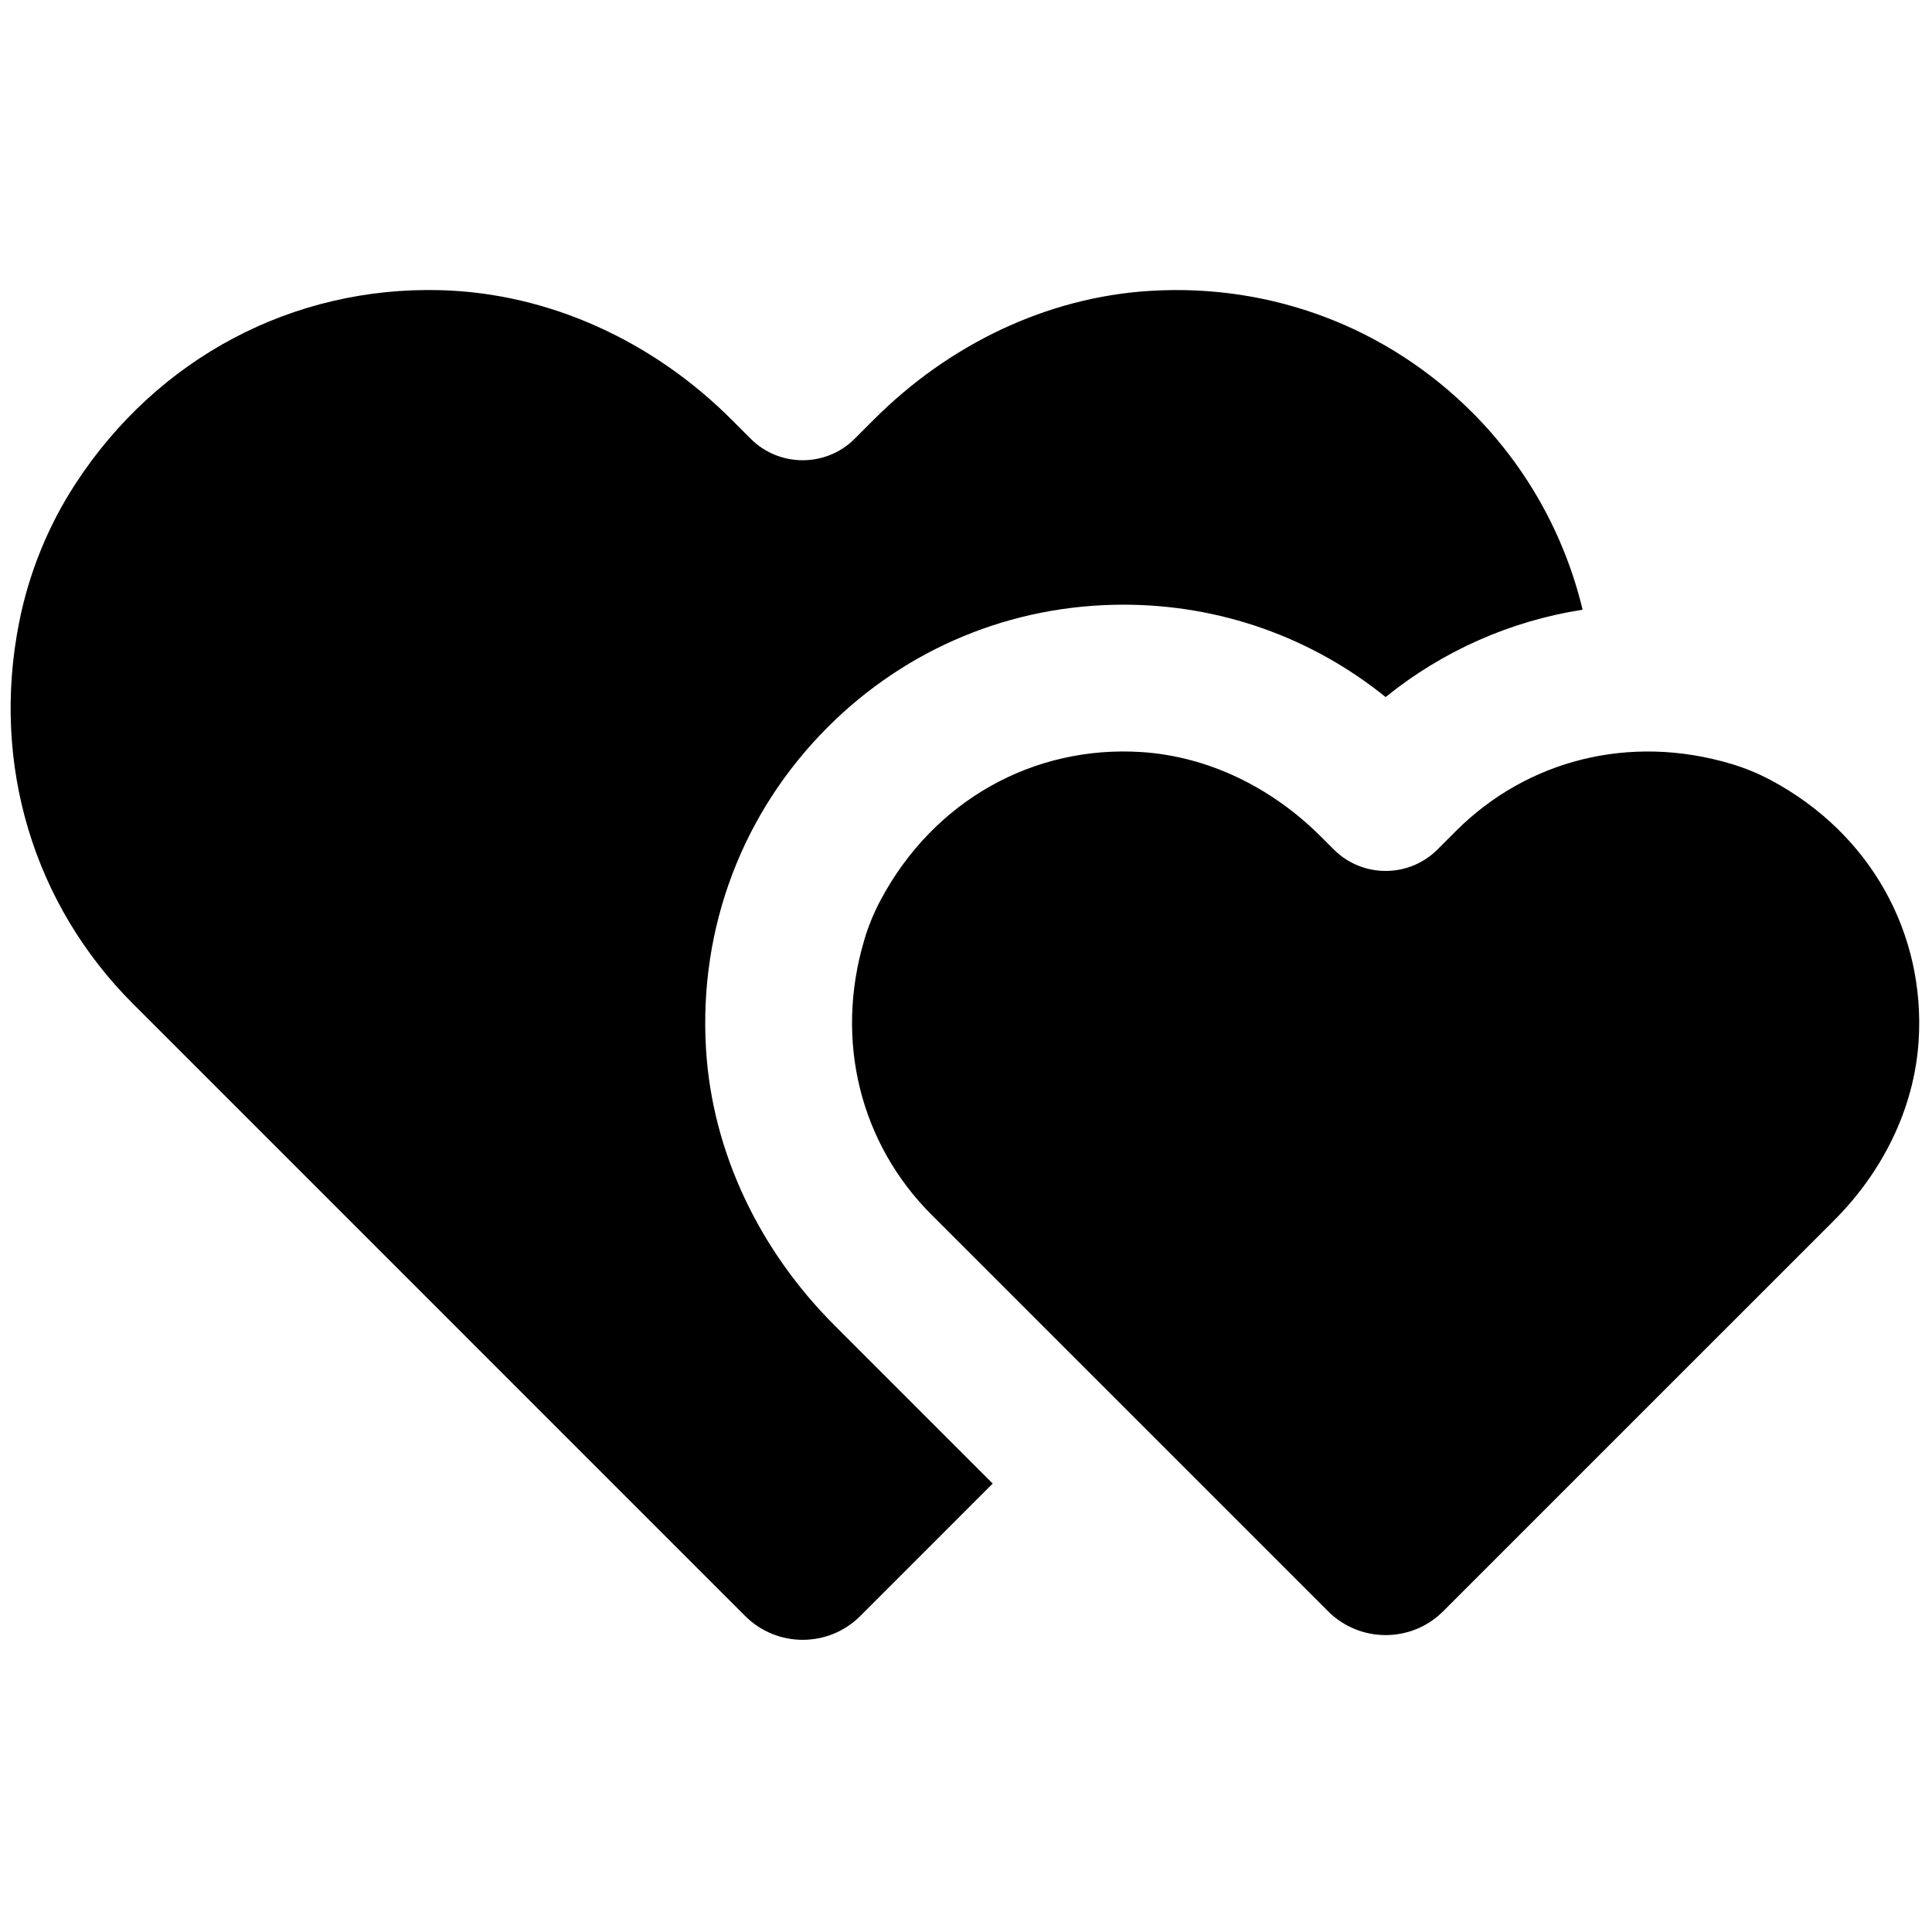 <svg xmlns="http://www.w3.org/2000/svg" xmlns:xlink="http://www.w3.org/1999/xlink" version="1.1" width="256" height="256" viewBox="0 0 256 256" xml:space="preserve">
<g style="stroke: none; stroke-width: 0; stroke-dasharray: none; stroke-linecap: butt; stroke-linejoin: miter; stroke-miterlimit: 10; fill: none; fill-rule: nonzero; opacity: 1;" transform="translate(1.407 1.407) scale(2.81 2.81)">
	<path d="M 20.254 13.182 c -6.896 -0.181 -13.305 3.147 -17.207 9.147 c -1.285 1.976 -2.184 4.195 -2.643 6.507 C -0.934 35.568 1.105 42.17 5.776 46.84 L 34.635 75.7 c 1.5 1.5 3.932 1.5 5.432 0 l 6.243 -6.244 l -7.464 -7.464 c -3.496 -3.496 -5.762 -8.108 -6.056 -13.043 c -0.341 -5.717 1.73 -11.15 5.74 -15.16 c 3.722 -3.725 8.675 -5.776 13.942 -5.776 c 4.555 0 8.872 1.534 12.366 4.356 c 2.696 -2.178 5.883 -3.588 9.289 -4.119 c -0.843 -3.507 -2.63 -6.726 -5.2 -9.298 c -4.011 -4.01 -9.444 -6.08 -15.162 -5.739 c -4.936 0.294 -9.548 2.561 -13.045 6.057 l -0.922 0.922 c -1.346 1.346 -3.55 1.346 -4.896 0 l -0.904 -0.904 C 30.332 15.619 25.438 13.318 20.254 13.182 z" style="stroke: none; stroke-width: 1; stroke-dasharray: none; stroke-linecap: butt; stroke-linejoin: miter; stroke-miterlimit: 10; fill: rgb(0,0,0); fill-rule: nonzero; opacity: 1;" transform=" matrix(1 0 0 1 0 0) " stroke-linecap="round"/>
	<path d="M 53.315 34.962 c -5.058 -0.322 -9.777 2.264 -12.291 6.981 c -0.316 0.592 -0.573 1.217 -0.764 1.86 c -1.434 4.805 -0.165 9.647 3.165 12.977 l 18.698 18.697 c 1.5 1.5 3.932 1.5 5.431 0 l 18.432 -18.431 c 2.27 -2.27 3.778 -5.253 3.986 -8.457 c 0.327 -5.057 -2.252 -9.779 -6.965 -12.299 c -0.592 -0.316 -1.217 -0.574 -1.859 -0.766 c -4.811 -1.441 -9.658 -0.174 -12.992 3.16 l -0.87 0.87 c -1.351 1.352 -3.542 1.352 -4.893 0.002 l -0.61 -0.61 C 59.509 36.673 56.522 35.166 53.315 34.962 z" style="stroke: none; stroke-width: 1; stroke-dasharray: none; stroke-linecap: butt; stroke-linejoin: miter; stroke-miterlimit: 10; fill: rgb(0,0,0); fill-rule: nonzero; opacity: 1;" transform=" matrix(1 0 0 1 0 0) " stroke-linecap="round"/>
</g>
</svg>